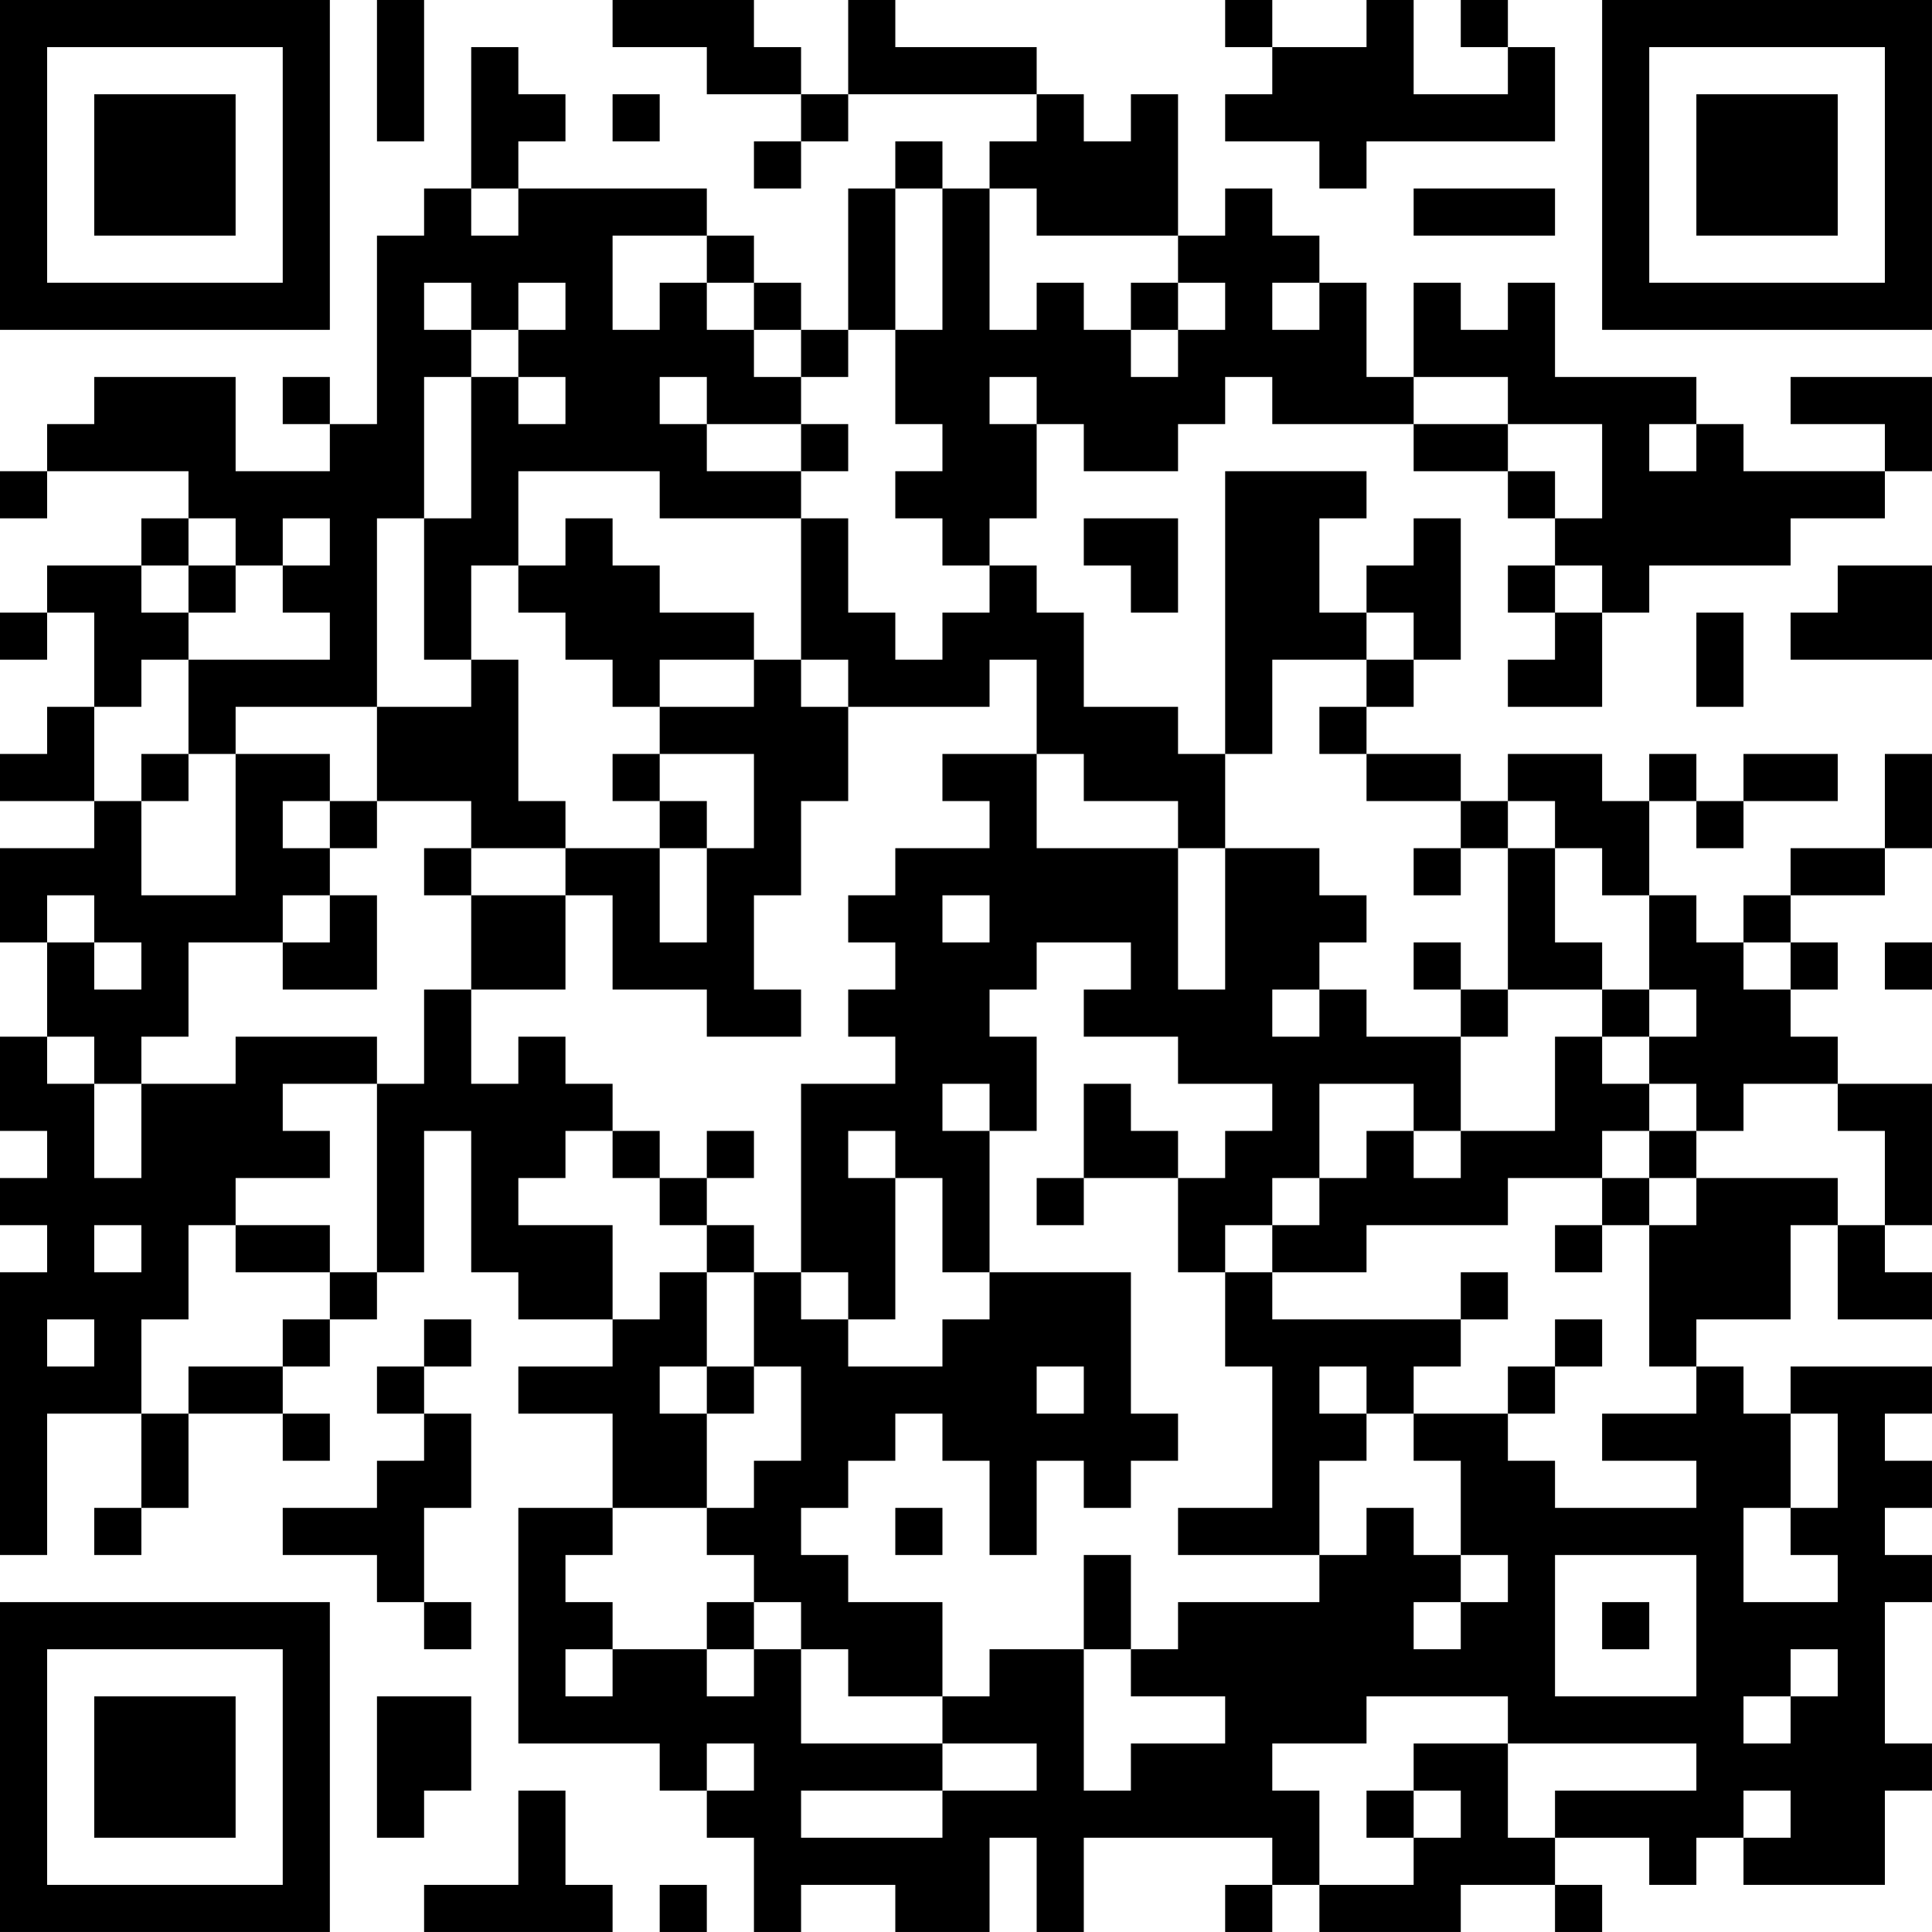 <?xml version="1.0" encoding="UTF-8"?>
<svg xmlns="http://www.w3.org/2000/svg" version="1.1" width="200" height="200" viewBox="0 0 200 200"><rect x="0" y="0" width="200" height="200" fill="#ffffff"/><g transform="scale(4.878)"><g transform="translate(0,0)"><path fill-rule="evenodd" d="M8 0L8 3L9 3L9 0ZM13 0L13 1L15 1L15 2L17 2L17 3L16 3L16 4L17 4L17 3L18 3L18 2L22 2L22 3L21 3L21 4L20 4L20 3L19 3L19 4L18 4L18 7L17 7L17 6L16 6L16 5L15 5L15 4L11 4L11 3L12 3L12 2L11 2L11 1L10 1L10 4L9 4L9 5L8 5L8 9L7 9L7 8L6 8L6 9L7 9L7 10L5 10L5 8L2 8L2 9L1 9L1 10L0 10L0 11L1 11L1 10L4 10L4 11L3 11L3 12L1 12L1 13L0 13L0 14L1 14L1 13L2 13L2 15L1 15L1 16L0 16L0 17L2 17L2 18L0 18L0 20L1 20L1 22L0 22L0 24L1 24L1 25L0 25L0 26L1 26L1 27L0 27L0 33L1 33L1 30L3 30L3 32L2 32L2 33L3 33L3 32L4 32L4 30L6 30L6 31L7 31L7 30L6 30L6 29L7 29L7 28L8 28L8 27L9 27L9 24L10 24L10 27L11 27L11 28L13 28L13 29L11 29L11 30L13 30L13 32L11 32L11 37L14 37L14 38L15 38L15 39L16 39L16 41L17 41L17 40L19 40L19 41L21 41L21 39L22 39L22 41L23 41L23 39L27 39L27 40L26 40L26 41L27 41L27 40L28 40L28 41L31 41L31 40L33 40L33 41L34 41L34 40L33 40L33 39L35 39L35 40L36 40L36 39L37 39L37 40L40 40L40 38L41 38L41 37L40 37L40 34L41 34L41 33L40 33L40 32L41 32L41 31L40 31L40 30L41 30L41 29L38 29L38 30L37 30L37 29L36 29L36 28L38 28L38 26L39 26L39 28L41 28L41 27L40 27L40 26L41 26L41 23L39 23L39 22L38 22L38 21L39 21L39 20L38 20L38 19L40 19L40 18L41 18L41 16L40 16L40 18L38 18L38 19L37 19L37 20L36 20L36 19L35 19L35 17L36 17L36 18L37 18L37 17L39 17L39 16L37 16L37 17L36 17L36 16L35 16L35 17L34 17L34 16L32 16L32 17L31 17L31 16L29 16L29 15L30 15L30 14L31 14L31 11L30 11L30 12L29 12L29 13L28 13L28 11L29 11L29 10L26 10L26 16L25 16L25 15L23 15L23 13L22 13L22 12L21 12L21 11L22 11L22 9L23 9L23 10L25 10L25 9L26 9L26 8L27 8L27 9L30 9L30 10L32 10L32 11L33 11L33 12L32 12L32 13L33 13L33 14L32 14L32 15L34 15L34 13L35 13L35 12L38 12L38 11L40 11L40 10L41 10L41 8L38 8L38 9L40 9L40 10L37 10L37 9L36 9L36 8L33 8L33 6L32 6L32 7L31 7L31 6L30 6L30 8L29 8L29 6L28 6L28 5L27 5L27 4L26 4L26 5L25 5L25 2L24 2L24 3L23 3L23 2L22 2L22 1L19 1L19 0L18 0L18 2L17 2L17 1L16 1L16 0ZM26 0L26 1L27 1L27 2L26 2L26 3L28 3L28 4L29 4L29 3L33 3L33 1L32 1L32 0L31 0L31 1L32 1L32 2L30 2L30 0L29 0L29 1L27 1L27 0ZM13 2L13 3L14 3L14 2ZM10 4L10 5L11 5L11 4ZM19 4L19 7L18 7L18 8L17 8L17 7L16 7L16 6L15 6L15 5L13 5L13 7L14 7L14 6L15 6L15 7L16 7L16 8L17 8L17 9L15 9L15 8L14 8L14 9L15 9L15 10L17 10L17 11L14 11L14 10L11 10L11 12L10 12L10 14L9 14L9 11L10 11L10 8L11 8L11 9L12 9L12 8L11 8L11 7L12 7L12 6L11 6L11 7L10 7L10 6L9 6L9 7L10 7L10 8L9 8L9 11L8 11L8 15L5 15L5 16L4 16L4 14L7 14L7 13L6 13L6 12L7 12L7 11L6 11L6 12L5 12L5 11L4 11L4 12L3 12L3 13L4 13L4 14L3 14L3 15L2 15L2 17L3 17L3 19L5 19L5 16L7 16L7 17L6 17L6 18L7 18L7 19L6 19L6 20L4 20L4 22L3 22L3 23L2 23L2 22L1 22L1 23L2 23L2 25L3 25L3 23L5 23L5 22L8 22L8 23L6 23L6 24L7 24L7 25L5 25L5 26L4 26L4 28L3 28L3 30L4 30L4 29L6 29L6 28L7 28L7 27L8 27L8 23L9 23L9 21L10 21L10 23L11 23L11 22L12 22L12 23L13 23L13 24L12 24L12 25L11 25L11 26L13 26L13 28L14 28L14 27L15 27L15 29L14 29L14 30L15 30L15 32L13 32L13 33L12 33L12 34L13 34L13 35L12 35L12 36L13 36L13 35L15 35L15 36L16 36L16 35L17 35L17 37L20 37L20 38L17 38L17 39L20 39L20 38L22 38L22 37L20 37L20 36L21 36L21 35L23 35L23 38L24 38L24 37L26 37L26 36L24 36L24 35L25 35L25 34L28 34L28 33L29 33L29 32L30 32L30 33L31 33L31 34L30 34L30 35L31 35L31 34L32 34L32 33L31 33L31 31L30 31L30 30L32 30L32 31L33 31L33 32L36 32L36 31L34 31L34 30L36 30L36 29L35 29L35 26L36 26L36 25L39 25L39 26L40 26L40 24L39 24L39 23L37 23L37 24L36 24L36 23L35 23L35 22L36 22L36 21L35 21L35 19L34 19L34 18L33 18L33 17L32 17L32 18L31 18L31 17L29 17L29 16L28 16L28 15L29 15L29 14L30 14L30 13L29 13L29 14L27 14L27 16L26 16L26 18L25 18L25 17L23 17L23 16L22 16L22 14L21 14L21 15L18 15L18 14L17 14L17 11L18 11L18 13L19 13L19 14L20 14L20 13L21 13L21 12L20 12L20 11L19 11L19 10L20 10L20 9L19 9L19 7L20 7L20 4ZM21 4L21 7L22 7L22 6L23 6L23 7L24 7L24 8L25 8L25 7L26 7L26 6L25 6L25 5L22 5L22 4ZM30 4L30 5L33 5L33 4ZM24 6L24 7L25 7L25 6ZM27 6L27 7L28 7L28 6ZM21 8L21 9L22 9L22 8ZM30 8L30 9L32 9L32 10L33 10L33 11L34 11L34 9L32 9L32 8ZM17 9L17 10L18 10L18 9ZM35 9L35 10L36 10L36 9ZM12 11L12 12L11 12L11 13L12 13L12 14L13 14L13 15L14 15L14 16L13 16L13 17L14 17L14 18L12 18L12 17L11 17L11 14L10 14L10 15L8 15L8 17L7 17L7 18L8 18L8 17L10 17L10 18L9 18L9 19L10 19L10 21L12 21L12 19L13 19L13 21L15 21L15 22L17 22L17 21L16 21L16 19L17 19L17 17L18 17L18 15L17 15L17 14L16 14L16 13L14 13L14 12L13 12L13 11ZM23 11L23 12L24 12L24 13L25 13L25 11ZM4 12L4 13L5 13L5 12ZM33 12L33 13L34 13L34 12ZM39 12L39 13L38 13L38 14L41 14L41 12ZM36 13L36 15L37 15L37 13ZM14 14L14 15L16 15L16 14ZM3 16L3 17L4 17L4 16ZM14 16L14 17L15 17L15 18L14 18L14 20L15 20L15 18L16 18L16 16ZM20 16L20 17L21 17L21 18L19 18L19 19L18 19L18 20L19 20L19 21L18 21L18 22L19 22L19 23L17 23L17 27L16 27L16 26L15 26L15 25L16 25L16 24L15 24L15 25L14 25L14 24L13 24L13 25L14 25L14 26L15 26L15 27L16 27L16 29L15 29L15 30L16 30L16 29L17 29L17 31L16 31L16 32L15 32L15 33L16 33L16 34L15 34L15 35L16 35L16 34L17 34L17 35L18 35L18 36L20 36L20 34L18 34L18 33L17 33L17 32L18 32L18 31L19 31L19 30L20 30L20 31L21 31L21 33L22 33L22 31L23 31L23 32L24 32L24 31L25 31L25 30L24 30L24 27L21 27L21 24L22 24L22 22L21 22L21 21L22 21L22 20L24 20L24 21L23 21L23 22L25 22L25 23L27 23L27 24L26 24L26 25L25 25L25 24L24 24L24 23L23 23L23 25L22 25L22 26L23 26L23 25L25 25L25 27L26 27L26 29L27 29L27 32L25 32L25 33L28 33L28 31L29 31L29 30L30 30L30 29L31 29L31 28L32 28L32 27L31 27L31 28L27 28L27 27L29 27L29 26L32 26L32 25L34 25L34 26L33 26L33 27L34 27L34 26L35 26L35 25L36 25L36 24L35 24L35 23L34 23L34 22L35 22L35 21L34 21L34 20L33 20L33 18L32 18L32 21L31 21L31 20L30 20L30 21L31 21L31 22L29 22L29 21L28 21L28 20L29 20L29 19L28 19L28 18L26 18L26 21L25 21L25 18L22 18L22 16ZM10 18L10 19L12 19L12 18ZM30 18L30 19L31 19L31 18ZM1 19L1 20L2 20L2 21L3 21L3 20L2 20L2 19ZM7 19L7 20L6 20L6 21L8 21L8 19ZM20 19L20 20L21 20L21 19ZM37 20L37 21L38 21L38 20ZM40 20L40 21L41 21L41 20ZM27 21L27 22L28 22L28 21ZM32 21L32 22L31 22L31 24L30 24L30 23L28 23L28 25L27 25L27 26L26 26L26 27L27 27L27 26L28 26L28 25L29 25L29 24L30 24L30 25L31 25L31 24L33 24L33 22L34 22L34 21ZM20 23L20 24L21 24L21 23ZM18 24L18 25L19 25L19 28L18 28L18 27L17 27L17 28L18 28L18 29L20 29L20 28L21 28L21 27L20 27L20 25L19 25L19 24ZM34 24L34 25L35 25L35 24ZM2 26L2 27L3 27L3 26ZM5 26L5 27L7 27L7 26ZM1 28L1 29L2 29L2 28ZM9 28L9 29L8 29L8 30L9 30L9 31L8 31L8 32L6 32L6 33L8 33L8 34L9 34L9 35L10 35L10 34L9 34L9 32L10 32L10 30L9 30L9 29L10 29L10 28ZM33 28L33 29L32 29L32 30L33 30L33 29L34 29L34 28ZM22 29L22 30L23 30L23 29ZM28 29L28 30L29 30L29 29ZM38 30L38 32L37 32L37 34L39 34L39 33L38 33L38 32L39 32L39 30ZM19 32L19 33L20 33L20 32ZM23 33L23 35L24 35L24 33ZM33 33L33 36L36 36L36 33ZM34 34L34 35L35 35L35 34ZM38 35L38 36L37 36L37 37L38 37L38 36L39 36L39 35ZM8 36L8 39L9 39L9 38L10 38L10 36ZM29 36L29 37L27 37L27 38L28 38L28 40L30 40L30 39L31 39L31 38L30 38L30 37L32 37L32 39L33 39L33 38L36 38L36 37L32 37L32 36ZM15 37L15 38L16 38L16 37ZM11 38L11 40L9 40L9 41L13 41L13 40L12 40L12 38ZM29 38L29 39L30 39L30 38ZM37 38L37 39L38 39L38 38ZM14 40L14 41L15 41L15 40ZM0 0L0 7L7 7L7 0ZM1 1L1 6L6 6L6 1ZM2 2L2 5L5 5L5 2ZM34 0L34 7L41 7L41 0ZM35 1L35 6L40 6L40 1ZM36 2L36 5L39 5L39 2ZM0 34L0 41L7 41L7 34ZM1 35L1 40L6 40L6 35ZM2 36L2 39L5 39L5 36Z" fill="#000000"/></g></g></svg>
